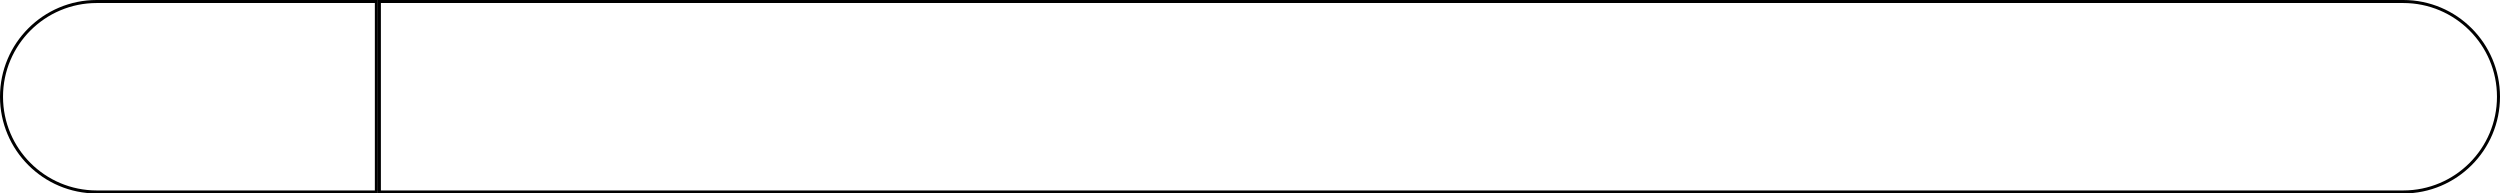 <svg width="827" height="64" viewBox="0 0 827 64" fill="none" xmlns="http://www.w3.org/2000/svg">
<path d="M125.5 0.5H795C812.397 0.5 826.5 14.603 826.5 32C826.5 49.397 812.397 63.5 795 63.5H125.5V0.5Z" stroke="black"/>
<path d="M0.5 32C0.5 14.603 14.603 0.5 32 0.5H124.5V63.5H32C14.603 63.5 0.5 49.397 0.5 32Z" stroke="black"/>
</svg>
